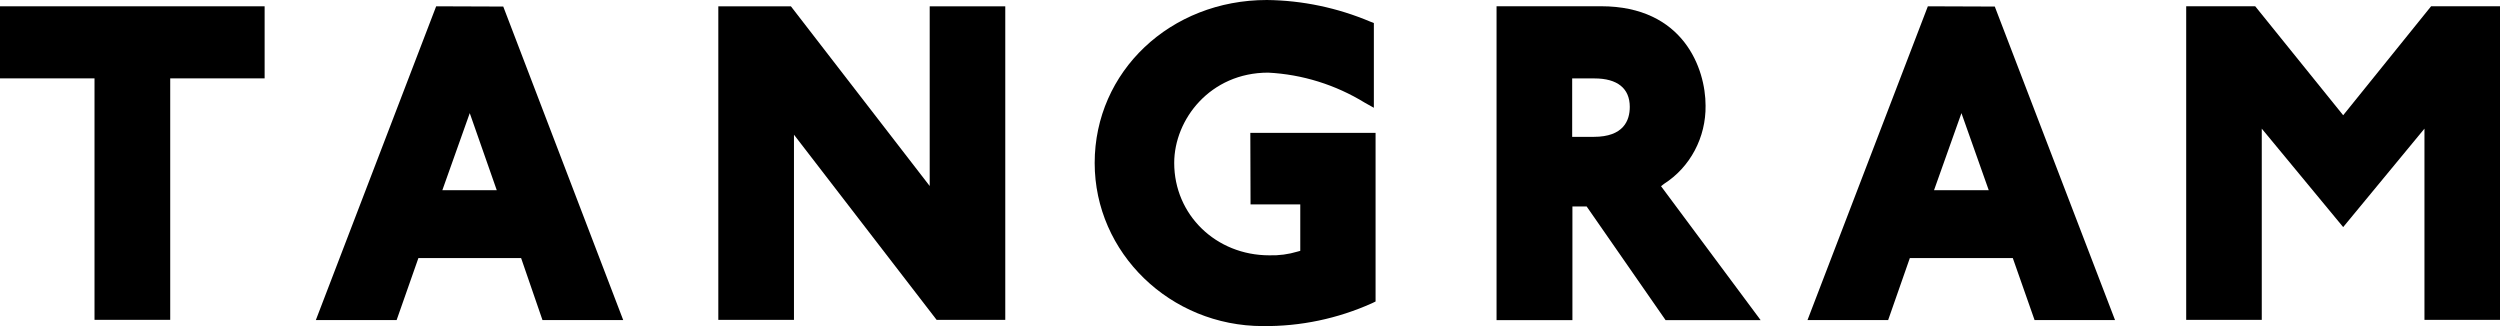 <svg width="92" height="12" viewBox="0 0 92 12" fill="none" xmlns="http://www.w3.org/2000/svg">
<g clip-path="url(#clip0_627_147)">
<path d="M0 2.884H3.478V11.77H6.264V2.884H9.738V0.232H0V2.884Z" fill="black"/>
<path d="M16.051 0.232L11.623 11.778H14.596L15.397 9.497H19.177L19.963 11.778H22.934L18.52 0.241L16.051 0.232ZM16.278 7L17.287 4.163L18.281 7H16.278Z" fill="black"/>
<path d="M34.213 6.845L29.105 0.232H26.434V11.77H29.218V4.957L34.467 11.77H36.994V0.232H34.213V6.845Z" fill="black"/>
<path d="M46.02 7.523H47.85V9.231L47.752 9.258C47.414 9.36 47.063 9.406 46.712 9.396C44.744 9.396 43.211 7.902 43.211 5.997C43.211 4.396 44.534 2.673 46.669 2.673C47.924 2.737 49.145 3.117 50.227 3.781L50.558 3.966V0.848L50.428 0.797C49.219 0.286 47.928 0.015 46.622 0C43.064 0 40.284 2.634 40.284 5.997C40.284 9.309 43.064 12 46.475 12C47.856 12.014 49.225 11.727 50.492 11.158L50.621 11.095V4.889H46.012L46.02 7.523Z" fill="black"/>
<path d="M61.238 6.765C61.711 6.463 62.101 6.039 62.368 5.534C62.636 5.03 62.773 4.462 62.765 3.886C62.765 2.53 61.956 0.23 58.919 0.23H55.073V11.78H57.865V7.598H58.389L61.293 11.78H64.791L61.126 6.852L61.238 6.765ZM58.645 5.036H57.856V2.886H58.677C59.518 2.886 59.976 3.25 59.976 3.934C59.976 4.433 59.749 5.036 58.651 5.036" fill="black"/>
<path d="M70.945 0.232L66.516 11.778H69.484L70.282 9.497H74.071L74.872 11.778H77.833L73.408 0.241L70.945 0.232ZM71.172 7L72.181 4.163L73.186 7H71.172Z" fill="black"/>
<path d="M86.229 4.241L82.991 0.23H80.452V11.771H83.233V4.734L86.229 8.357L89.22 4.734V11.771H92V0.23H89.465L86.229 4.241Z" fill="black"/>
</g>
<defs>
<clipPath id="clip0_627_147">
<rect width="92" height="12" fill="white"/>
</clipPath>
</defs>
</svg>
